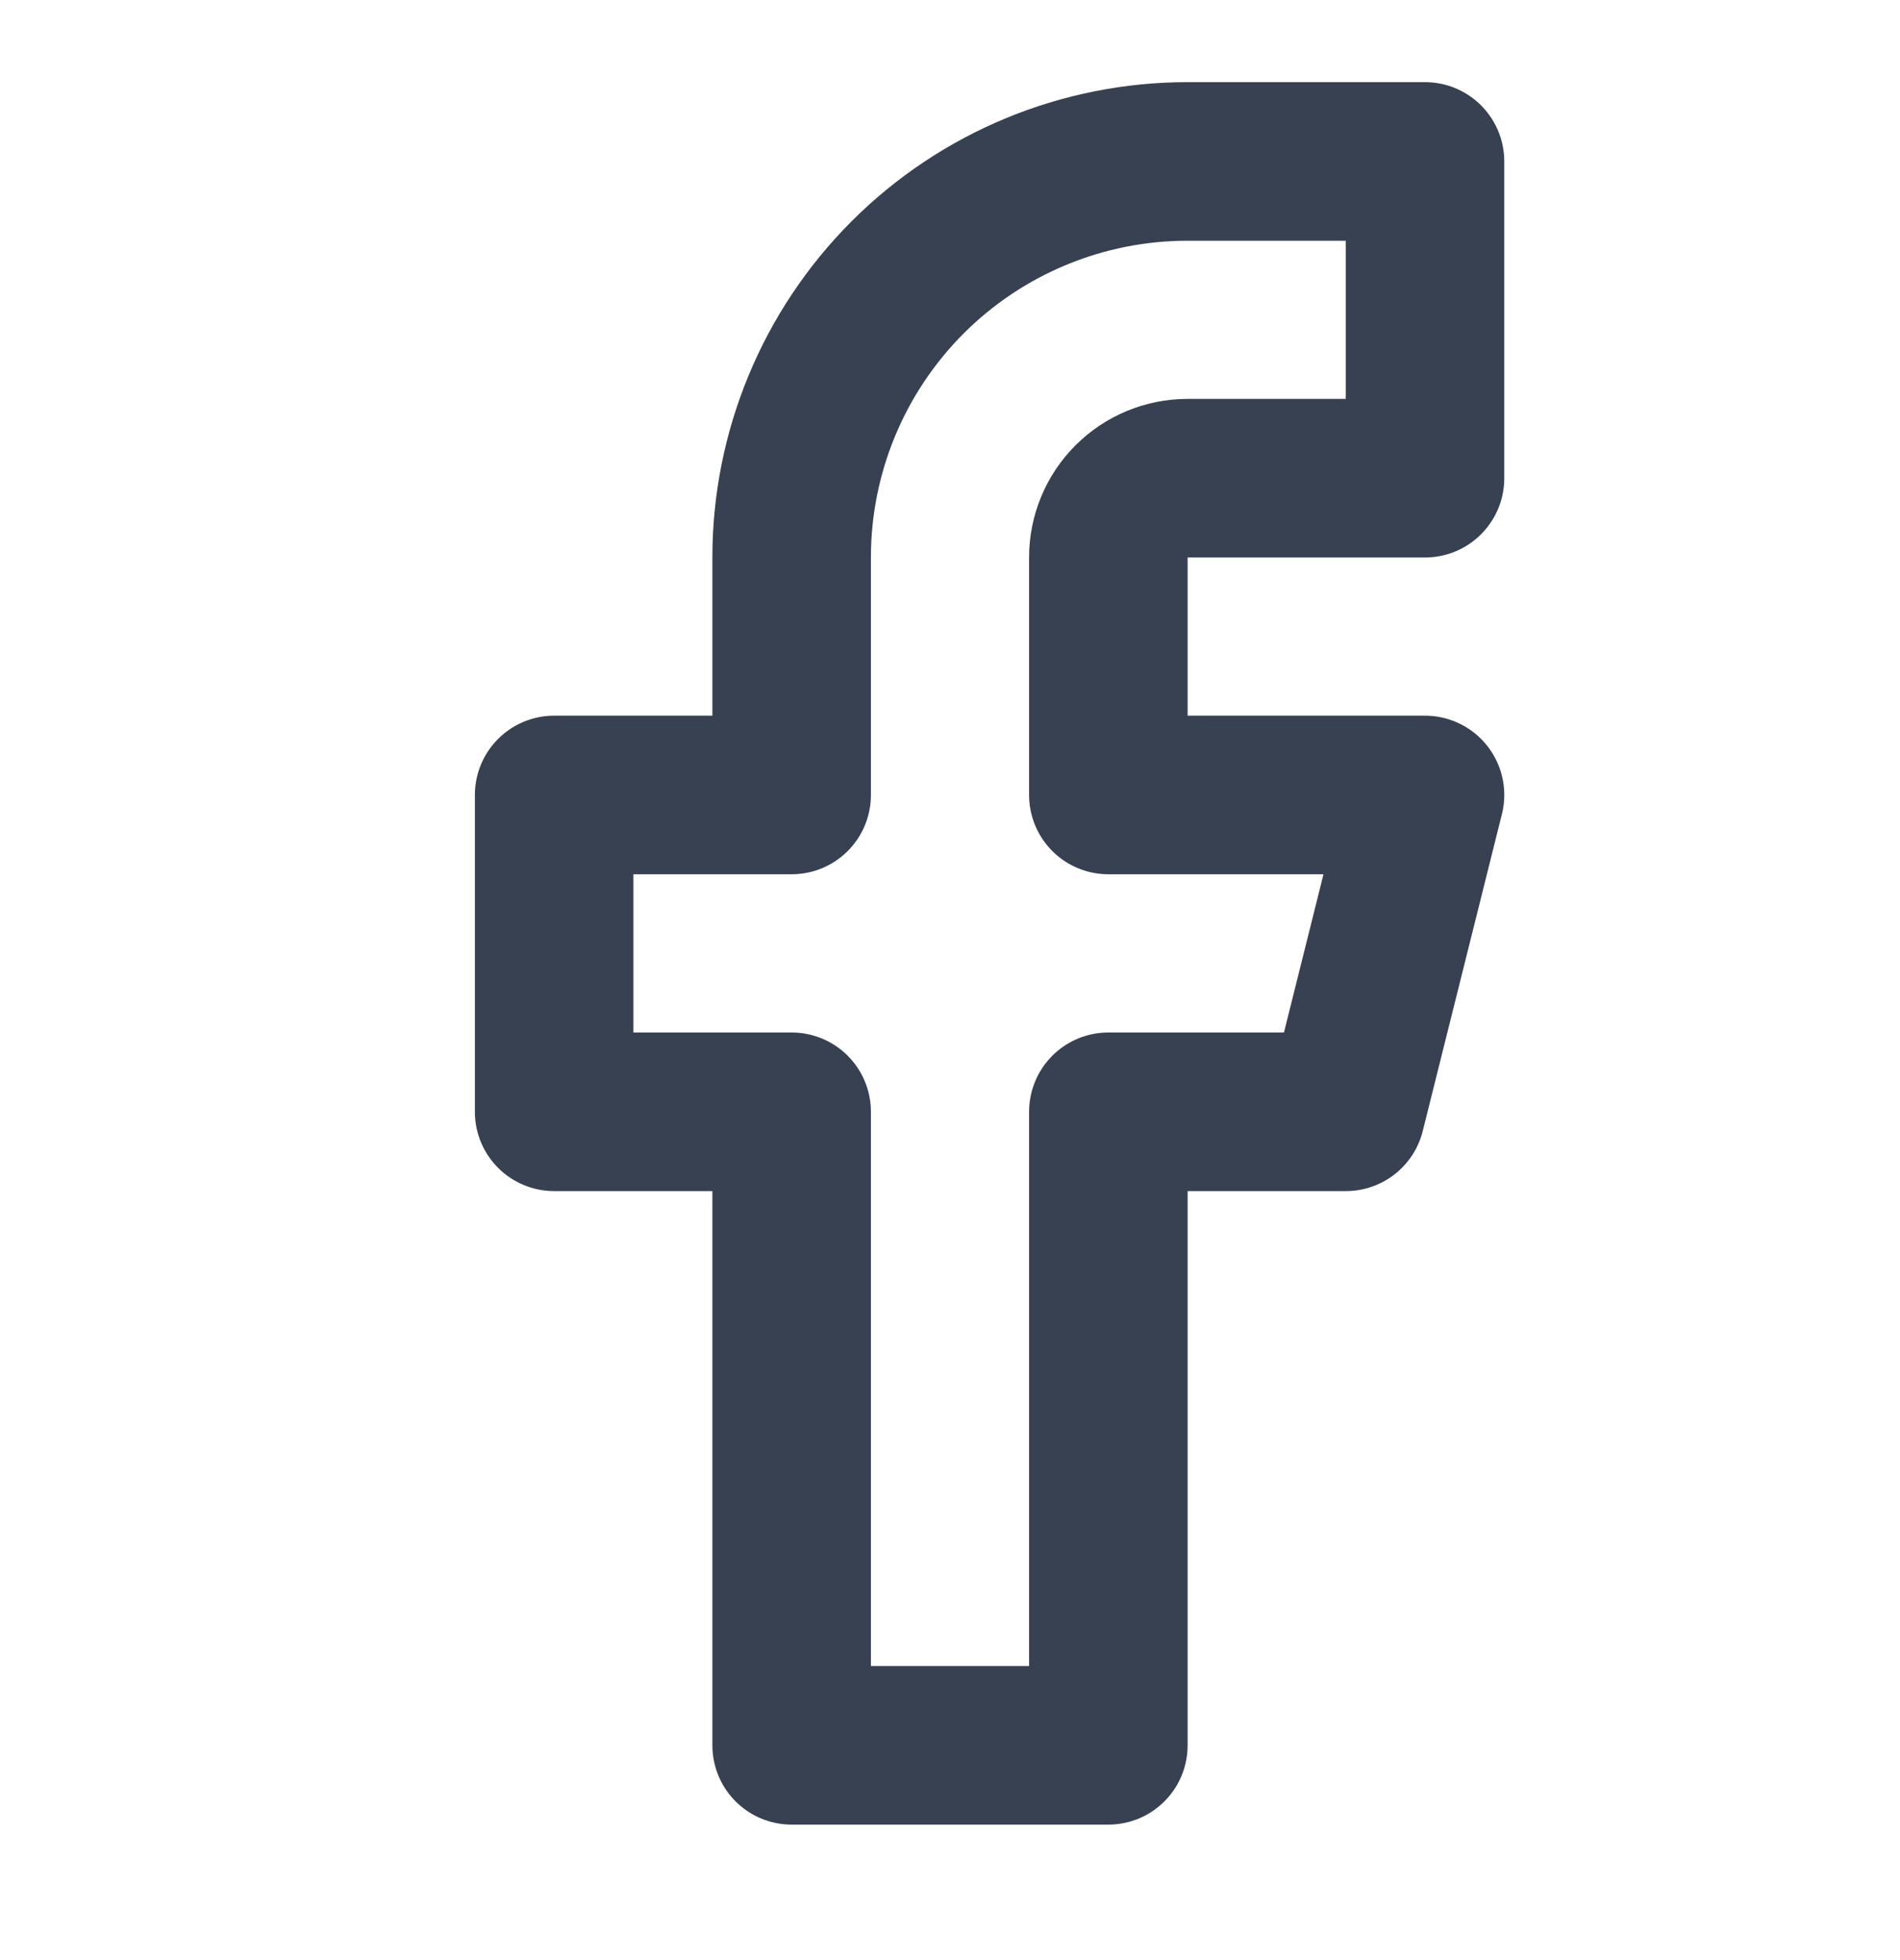 <svg width="32" height="33" viewBox="0 0 32 33" fill="none" xmlns="http://www.w3.org/2000/svg">
<path d="M24 2.718H20C18.232 2.718 16.536 3.42 15.286 4.67C14.036 5.921 13.333 7.616 13.333 9.384V13.384H9.333V18.718H13.333V29.384H18.667V18.718H22.667L24 13.384H18.667V9.384C18.667 9.031 18.807 8.692 19.057 8.442C19.307 8.192 19.646 8.051 20 8.051H24V2.718Z" stroke="#374151" stroke-width="2.67" stroke-linecap="round" stroke-linejoin="round"/>
</svg>
